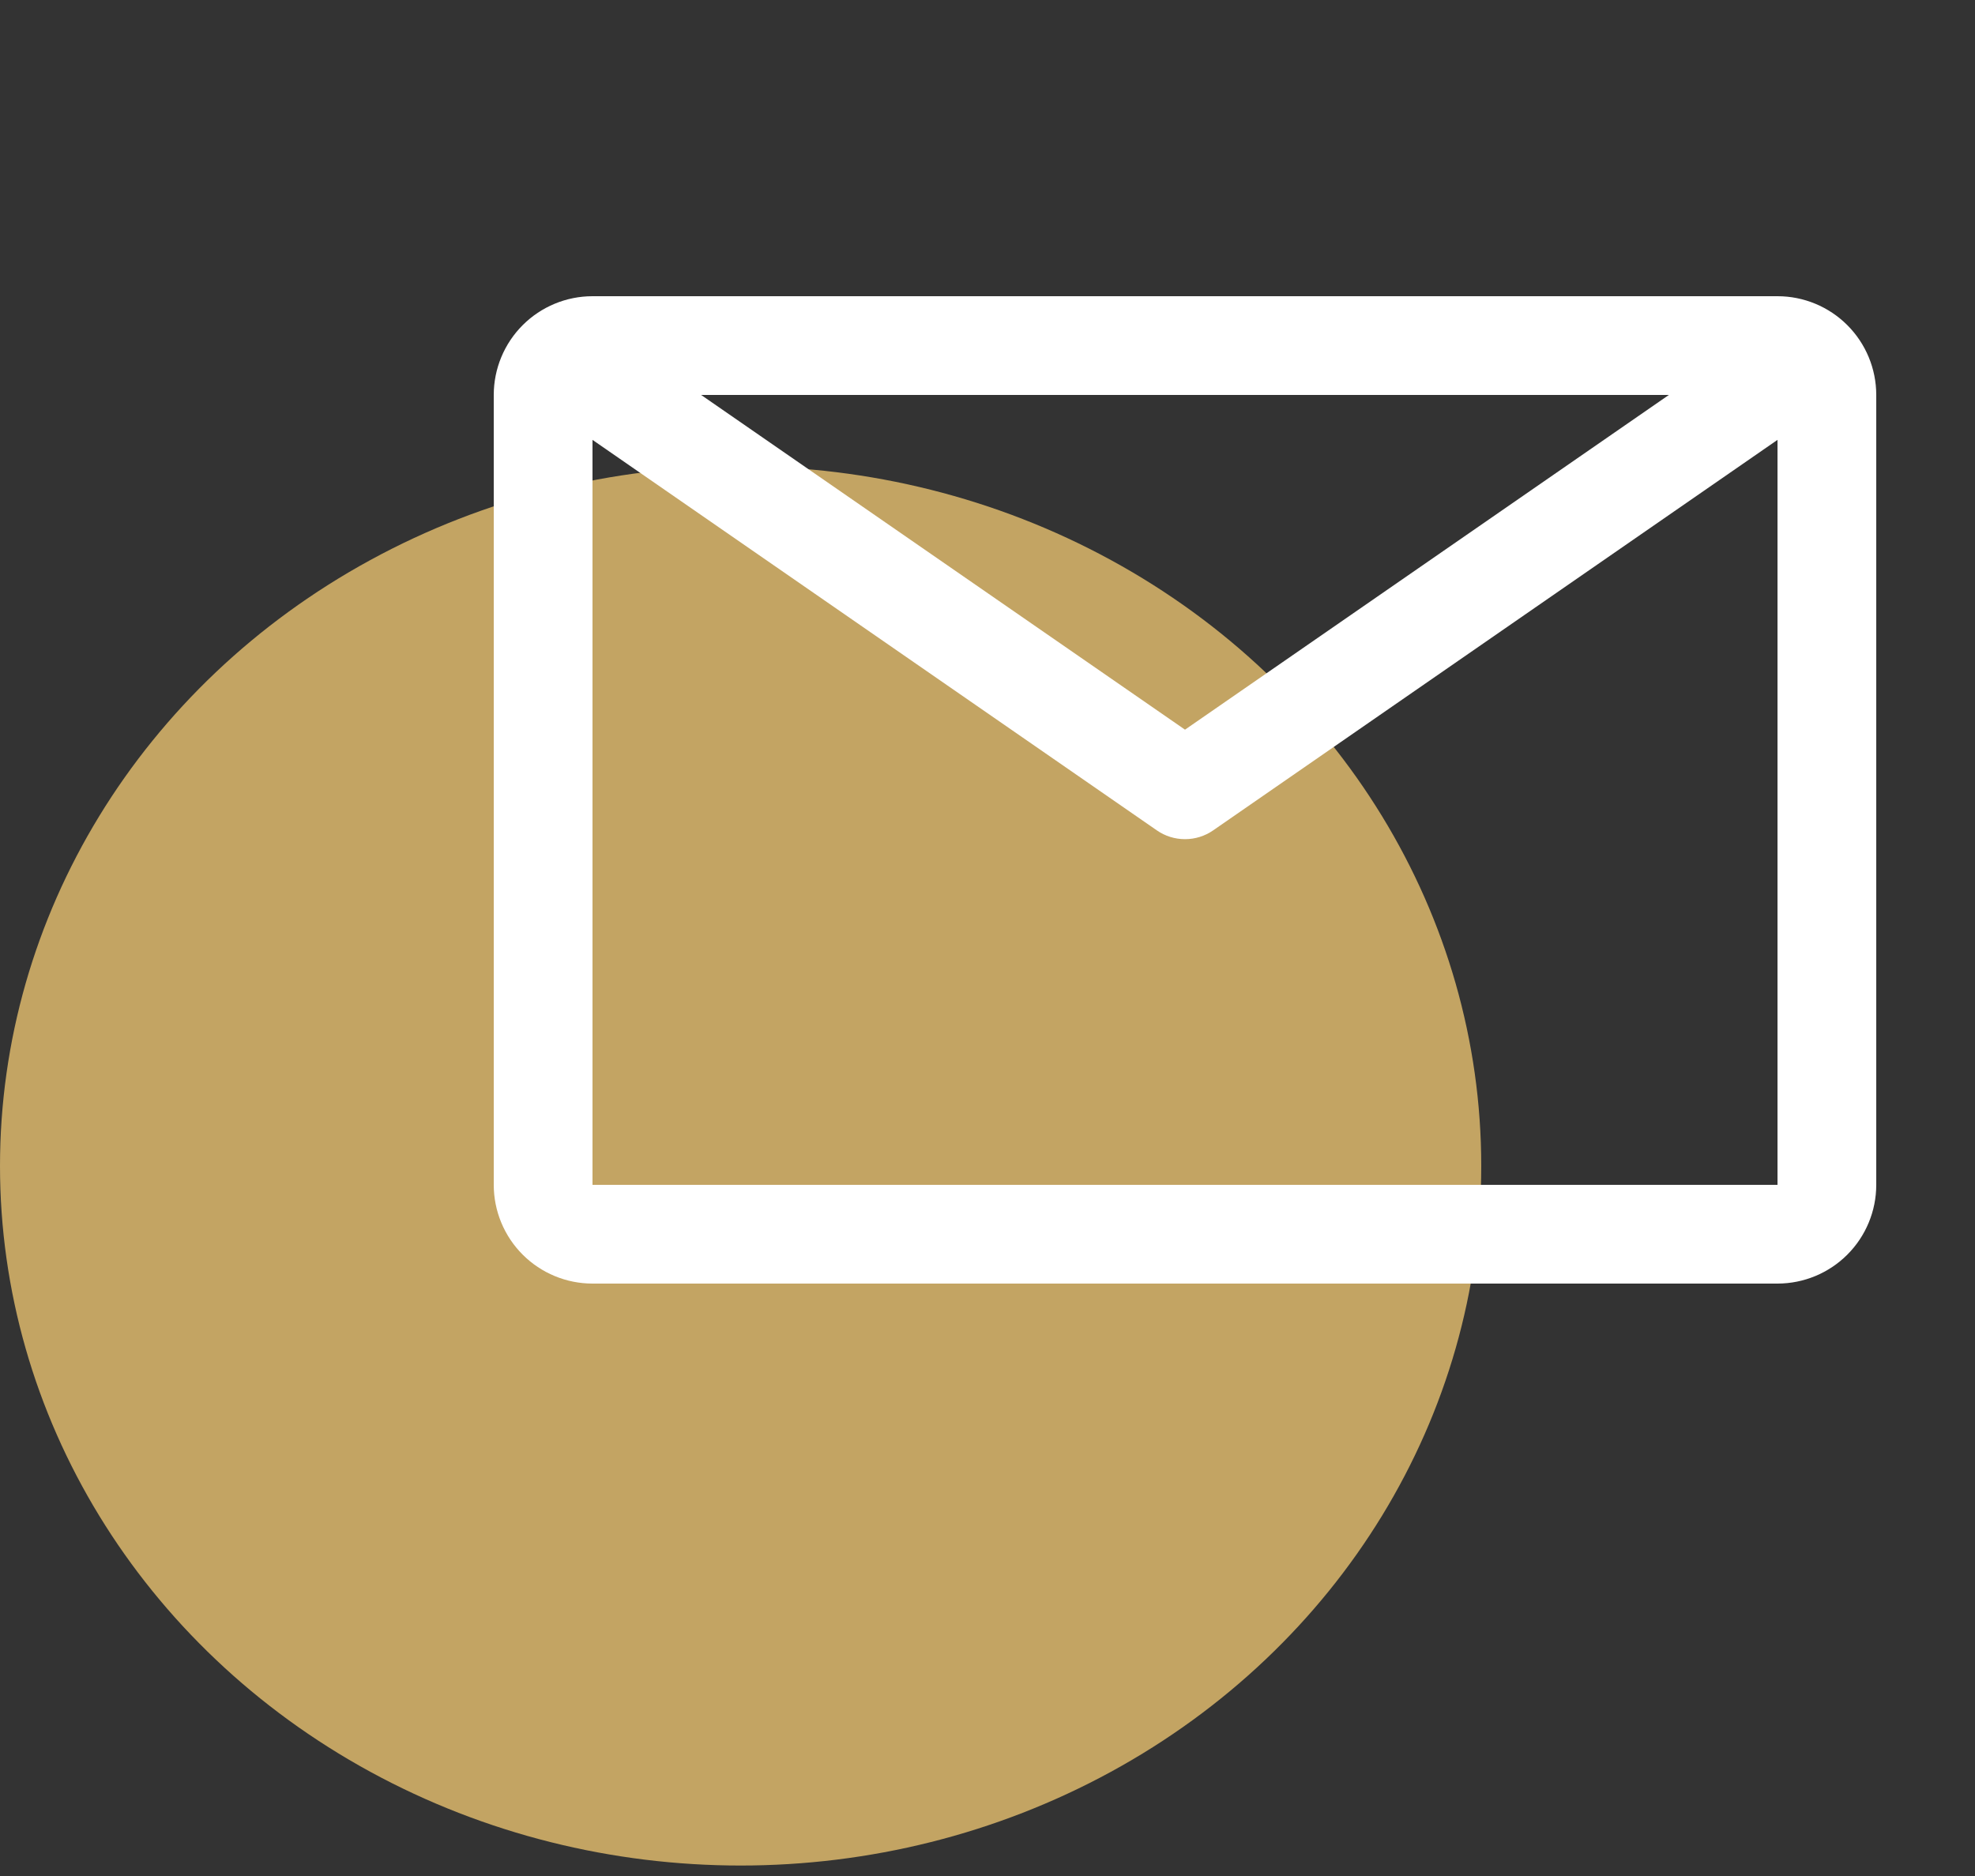<svg width="40" height="38" viewBox="0 0 40 38" fill="none" xmlns="http://www.w3.org/2000/svg">
<rect x="0" y="0" width="40" height="38" fill="#333333" stroke="none"/>
<ellipse cx="15" cy="23.617" rx="15" ry="14.171" fill="#C3A463"/>
<path d="M36 6H12C11.47 6 10.961 6.211 10.586 6.586C10.211 6.961 10 7.47 10 8V24C10 24.53 10.211 25.039 10.586 25.414C10.961 25.789 11.47 26 12 26H36C36.53 26 37.039 25.789 37.414 25.414C37.789 25.039 38 24.53 38 24V8C38 7.47 37.789 6.961 37.414 6.586C37.039 6.211 36.53 6 36 6ZM33.8 8L24 14.78L14.2 8H33.8ZM12 24V8.91L23.43 16.82C23.597 16.936 23.796 16.998 24 16.998C24.204 16.998 24.403 16.936 24.57 16.82L36 8.91V24H12Z" fill="white"/>
</svg>
